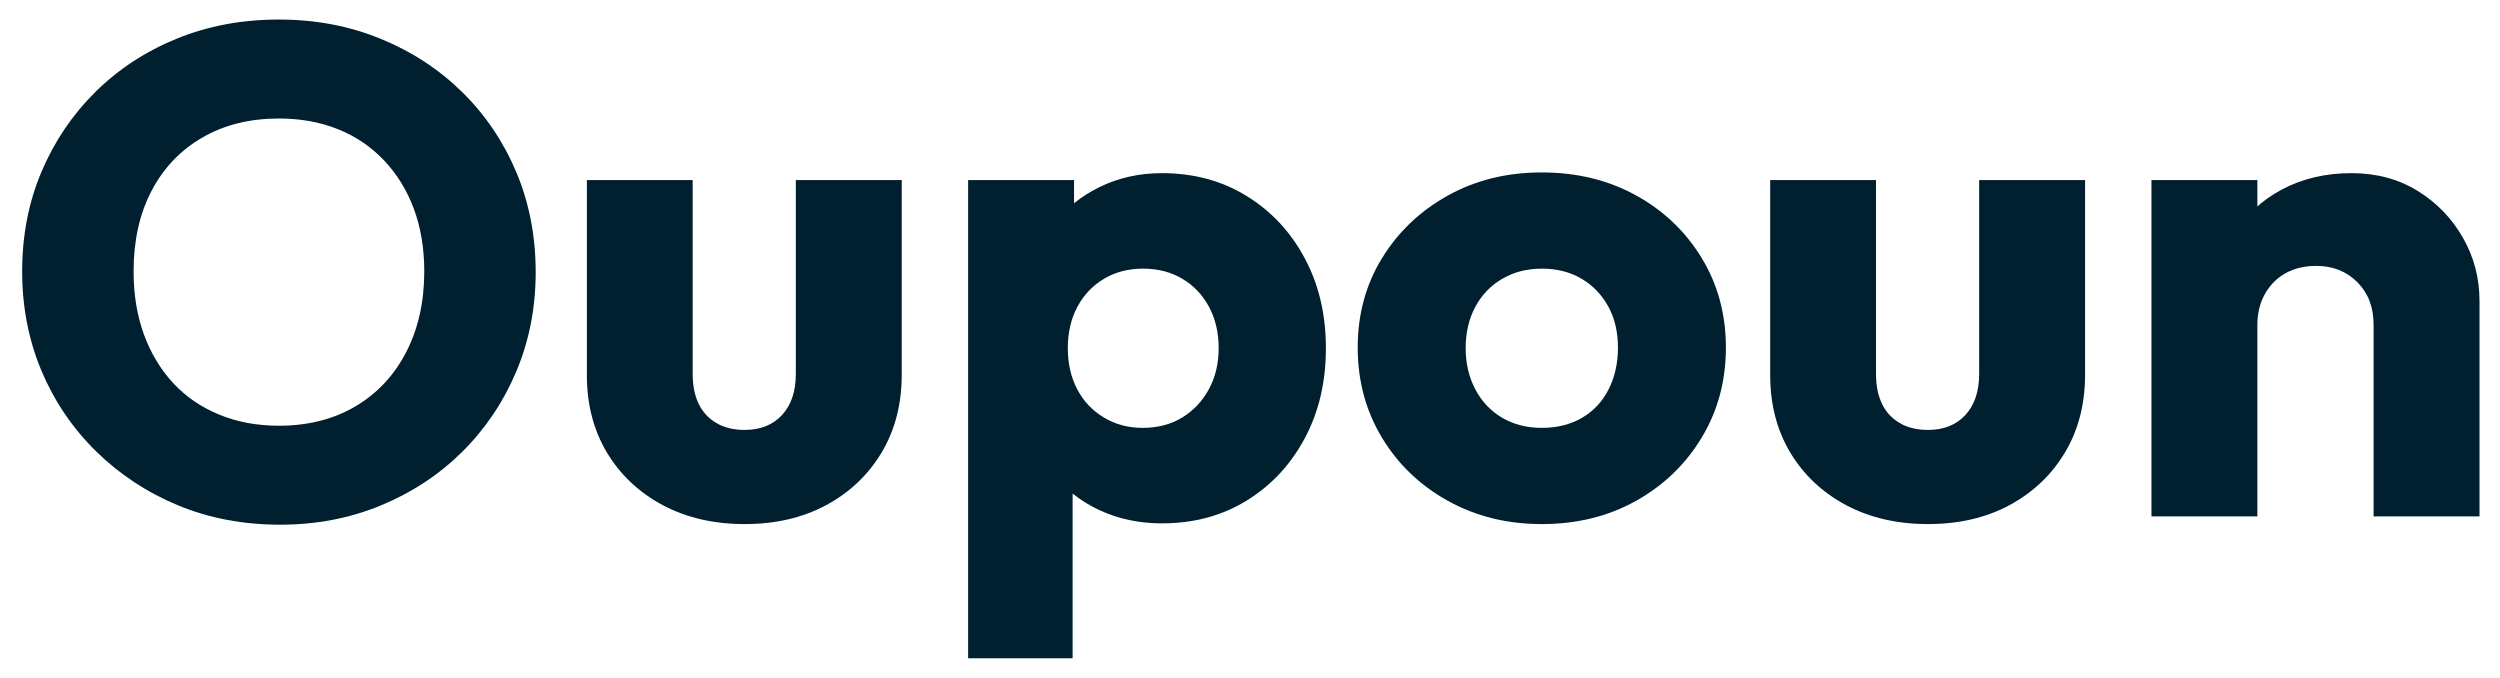 <svg version="1.0" preserveAspectRatio="xMidYMid meet" viewBox="0 151.296 382.464 103.68" zoomAndPan="magnify" xmlns:xlink="http://www.w3.org/1999/xlink" xmlns="http://www.w3.org/2000/svg" style="max-height: 500px" width="382.464" height="103.68"><defs><g/></defs><g fill-opacity="1" fill="#002030"><g transform="translate(0, 230.301)"><g><path d="M 42.875 1.266 C 37.227 1.266 32.02 0.281 27.25 -1.688 C 22.488 -3.664 18.305 -6.422 14.703 -9.953 C 11.109 -13.484 8.32 -17.594 6.344 -22.281 C 4.375 -26.977 3.391 -32.047 3.391 -37.484 C 3.391 -42.984 4.375 -48.062 6.344 -52.719 C 8.32 -57.383 11.078 -61.461 14.609 -64.953 C 18.141 -68.441 22.285 -71.156 27.047 -73.094 C 31.816 -75.039 37.023 -76.016 42.672 -76.016 C 48.242 -76.016 53.41 -75.039 58.172 -73.094 C 62.941 -71.156 67.109 -68.441 70.672 -64.953 C 74.234 -61.461 77.004 -57.367 78.984 -52.672 C 80.961 -47.973 81.953 -42.875 81.953 -37.375 C 81.953 -31.938 80.961 -26.867 78.984 -22.172 C 77.004 -17.484 74.25 -13.391 70.719 -9.891 C 67.195 -6.398 63.051 -3.664 58.281 -1.688 C 53.52 0.281 48.383 1.266 42.875 1.266 Z M 42.672 -13.875 C 47.117 -13.875 51.016 -14.859 54.359 -16.828 C 57.711 -18.805 60.305 -21.578 62.141 -25.141 C 63.984 -28.703 64.906 -32.816 64.906 -37.484 C 64.906 -41.016 64.375 -44.207 63.312 -47.062 C 62.25 -49.914 60.727 -52.383 58.75 -54.469 C 56.781 -56.551 54.438 -58.141 51.719 -59.234 C 49 -60.328 45.984 -60.875 42.672 -60.875 C 38.223 -60.875 34.32 -59.906 30.969 -57.969 C 27.613 -56.031 25.02 -53.312 23.188 -49.812 C 21.352 -46.32 20.438 -42.211 20.438 -37.484 C 20.438 -33.953 20.961 -30.738 22.016 -27.844 C 23.078 -24.945 24.578 -22.457 26.516 -20.375 C 28.461 -18.289 30.812 -16.688 33.562 -15.562 C 36.312 -14.438 39.348 -13.875 42.672 -13.875 Z M 42.672 -13.875"/></g></g></g><g fill-opacity="1" fill="#002030"><g transform="translate(85.329, 230.301)"><g><path d="M 28.594 1.172 C 23.863 1.172 19.68 0.203 16.047 -1.734 C 12.41 -3.68 9.566 -6.363 7.516 -9.781 C 5.473 -13.207 4.453 -17.145 4.453 -21.594 L 4.453 -51.453 L 20.641 -51.453 L 20.641 -21.812 C 20.641 -20.039 20.941 -18.52 21.547 -17.25 C 22.148 -15.988 23.051 -15.004 24.25 -14.297 C 25.445 -13.586 26.895 -13.234 28.594 -13.234 C 30.988 -13.234 32.891 -13.988 34.297 -15.5 C 35.711 -17.02 36.422 -19.125 36.422 -21.812 L 36.422 -51.453 L 52.625 -51.453 L 52.625 -21.703 C 52.625 -17.18 51.598 -13.207 49.547 -9.781 C 47.504 -6.363 44.68 -3.68 41.078 -1.734 C 37.484 0.203 33.32 1.172 28.594 1.172 Z M 28.594 1.172"/></g></g></g><g fill-opacity="1" fill="#002030"><g transform="translate(142.391, 230.301)"><g><path d="M 35.359 1.062 C 31.898 1.062 28.723 0.391 25.828 -0.953 C 22.941 -2.297 20.578 -4.148 18.734 -6.516 C 16.898 -8.879 15.844 -11.578 15.562 -14.609 L 15.562 -36.312 C 15.844 -39.352 16.898 -42.109 18.734 -44.578 C 20.578 -47.047 22.941 -48.984 25.828 -50.391 C 28.723 -51.805 31.898 -52.516 35.359 -52.516 C 40.234 -52.516 44.555 -51.348 48.328 -49.016 C 52.109 -46.691 55.07 -43.516 57.219 -39.484 C 59.375 -35.461 60.453 -30.879 60.453 -25.734 C 60.453 -20.578 59.375 -15.984 57.219 -11.953 C 55.07 -7.93 52.109 -4.754 48.328 -2.422 C 44.555 -0.098 40.234 1.062 35.359 1.062 Z M 5.719 21.703 L 5.719 -51.453 L 21.922 -51.453 L 21.922 -38.219 L 19.266 -25.734 L 21.703 -13.234 L 21.703 21.703 Z M 32.391 -13.547 C 34.723 -13.547 36.754 -14.078 38.484 -15.141 C 40.211 -16.203 41.57 -17.648 42.562 -19.484 C 43.551 -21.316 44.047 -23.398 44.047 -25.734 C 44.047 -28.129 43.551 -30.242 42.562 -32.078 C 41.57 -33.91 40.211 -35.336 38.484 -36.359 C 36.754 -37.391 34.758 -37.906 32.5 -37.906 C 30.238 -37.906 28.242 -37.391 26.516 -36.359 C 24.785 -35.336 23.426 -33.91 22.438 -32.078 C 21.457 -30.242 20.969 -28.129 20.969 -25.734 C 20.969 -23.398 21.441 -21.316 22.391 -19.484 C 23.348 -17.648 24.707 -16.203 26.469 -15.141 C 28.227 -14.078 30.203 -13.547 32.391 -13.547 Z M 32.391 -13.547"/></g></g></g><g fill-opacity="1" fill="#002030"><g transform="translate(205.382, 230.301)"><g><path d="M 30.484 1.172 C 25.191 1.172 20.41 -0.008 16.141 -2.375 C 11.867 -4.738 8.5 -7.969 6.031 -12.062 C 3.562 -16.156 2.328 -20.742 2.328 -25.828 C 2.328 -30.91 3.562 -35.461 6.031 -39.484 C 8.5 -43.516 11.852 -46.711 16.094 -49.078 C 20.332 -51.441 25.129 -52.625 30.484 -52.625 C 35.848 -52.625 40.648 -51.457 44.891 -49.125 C 49.129 -46.789 52.484 -43.594 54.953 -39.531 C 57.422 -35.477 58.656 -30.91 58.656 -25.828 C 58.656 -20.742 57.422 -16.156 54.953 -12.062 C 52.484 -7.969 49.129 -4.738 44.891 -2.375 C 40.648 -0.008 35.848 1.172 30.484 1.172 Z M 30.484 -13.547 C 32.816 -13.547 34.863 -14.055 36.625 -15.078 C 38.395 -16.109 39.754 -17.555 40.703 -19.422 C 41.66 -21.297 42.141 -23.43 42.141 -25.828 C 42.141 -28.234 41.645 -30.332 40.656 -32.125 C 39.664 -33.926 38.305 -35.336 36.578 -36.359 C 34.848 -37.391 32.816 -37.906 30.484 -37.906 C 28.234 -37.906 26.223 -37.391 24.453 -36.359 C 22.691 -35.336 21.316 -33.91 20.328 -32.078 C 19.336 -30.242 18.844 -28.129 18.844 -25.734 C 18.844 -23.398 19.336 -21.297 20.328 -19.422 C 21.316 -17.555 22.691 -16.109 24.453 -15.078 C 26.223 -14.055 28.234 -13.547 30.484 -13.547 Z M 30.484 -13.547"/></g></g></g><g fill-opacity="1" fill="#002030"><g transform="translate(266.362, 230.301)"><g><path d="M 28.594 1.172 C 23.863 1.172 19.68 0.203 16.047 -1.734 C 12.41 -3.68 9.566 -6.363 7.516 -9.781 C 5.473 -13.207 4.453 -17.145 4.453 -21.594 L 4.453 -51.453 L 20.641 -51.453 L 20.641 -21.812 C 20.641 -20.039 20.941 -18.52 21.547 -17.25 C 22.148 -15.988 23.051 -15.004 24.25 -14.297 C 25.445 -13.586 26.895 -13.234 28.594 -13.234 C 30.988 -13.234 32.891 -13.988 34.297 -15.5 C 35.711 -17.02 36.422 -19.125 36.422 -21.812 L 36.422 -51.453 L 52.625 -51.453 L 52.625 -21.703 C 52.625 -17.18 51.598 -13.207 49.547 -9.781 C 47.504 -6.363 44.68 -3.68 41.078 -1.734 C 37.484 0.203 33.32 1.172 28.594 1.172 Z M 28.594 1.172"/></g></g></g><g fill-opacity="1" fill="#002030"><g transform="translate(323.424, 230.301)"><g><path d="M 39.703 0 L 39.703 -29.328 C 39.703 -32.004 38.875 -34.172 37.219 -35.828 C 35.562 -37.492 33.461 -38.328 30.922 -38.328 C 29.148 -38.328 27.594 -37.957 26.25 -37.219 C 24.914 -36.477 23.859 -35.414 23.078 -34.031 C 22.305 -32.656 21.922 -31.086 21.922 -29.328 L 15.672 -32.391 C 15.672 -36.422 16.551 -39.953 18.312 -42.984 C 20.082 -46.016 22.535 -48.359 25.672 -50.016 C 28.816 -51.68 32.363 -52.516 36.312 -52.516 C 40.125 -52.516 43.492 -51.613 46.422 -49.812 C 49.348 -48.008 51.66 -45.625 53.359 -42.656 C 55.055 -39.695 55.906 -36.453 55.906 -32.922 L 55.906 0 Z M 5.719 0 L 5.719 -51.453 L 21.922 -51.453 L 21.922 0 Z M 5.719 0"/></g></g></g></svg>